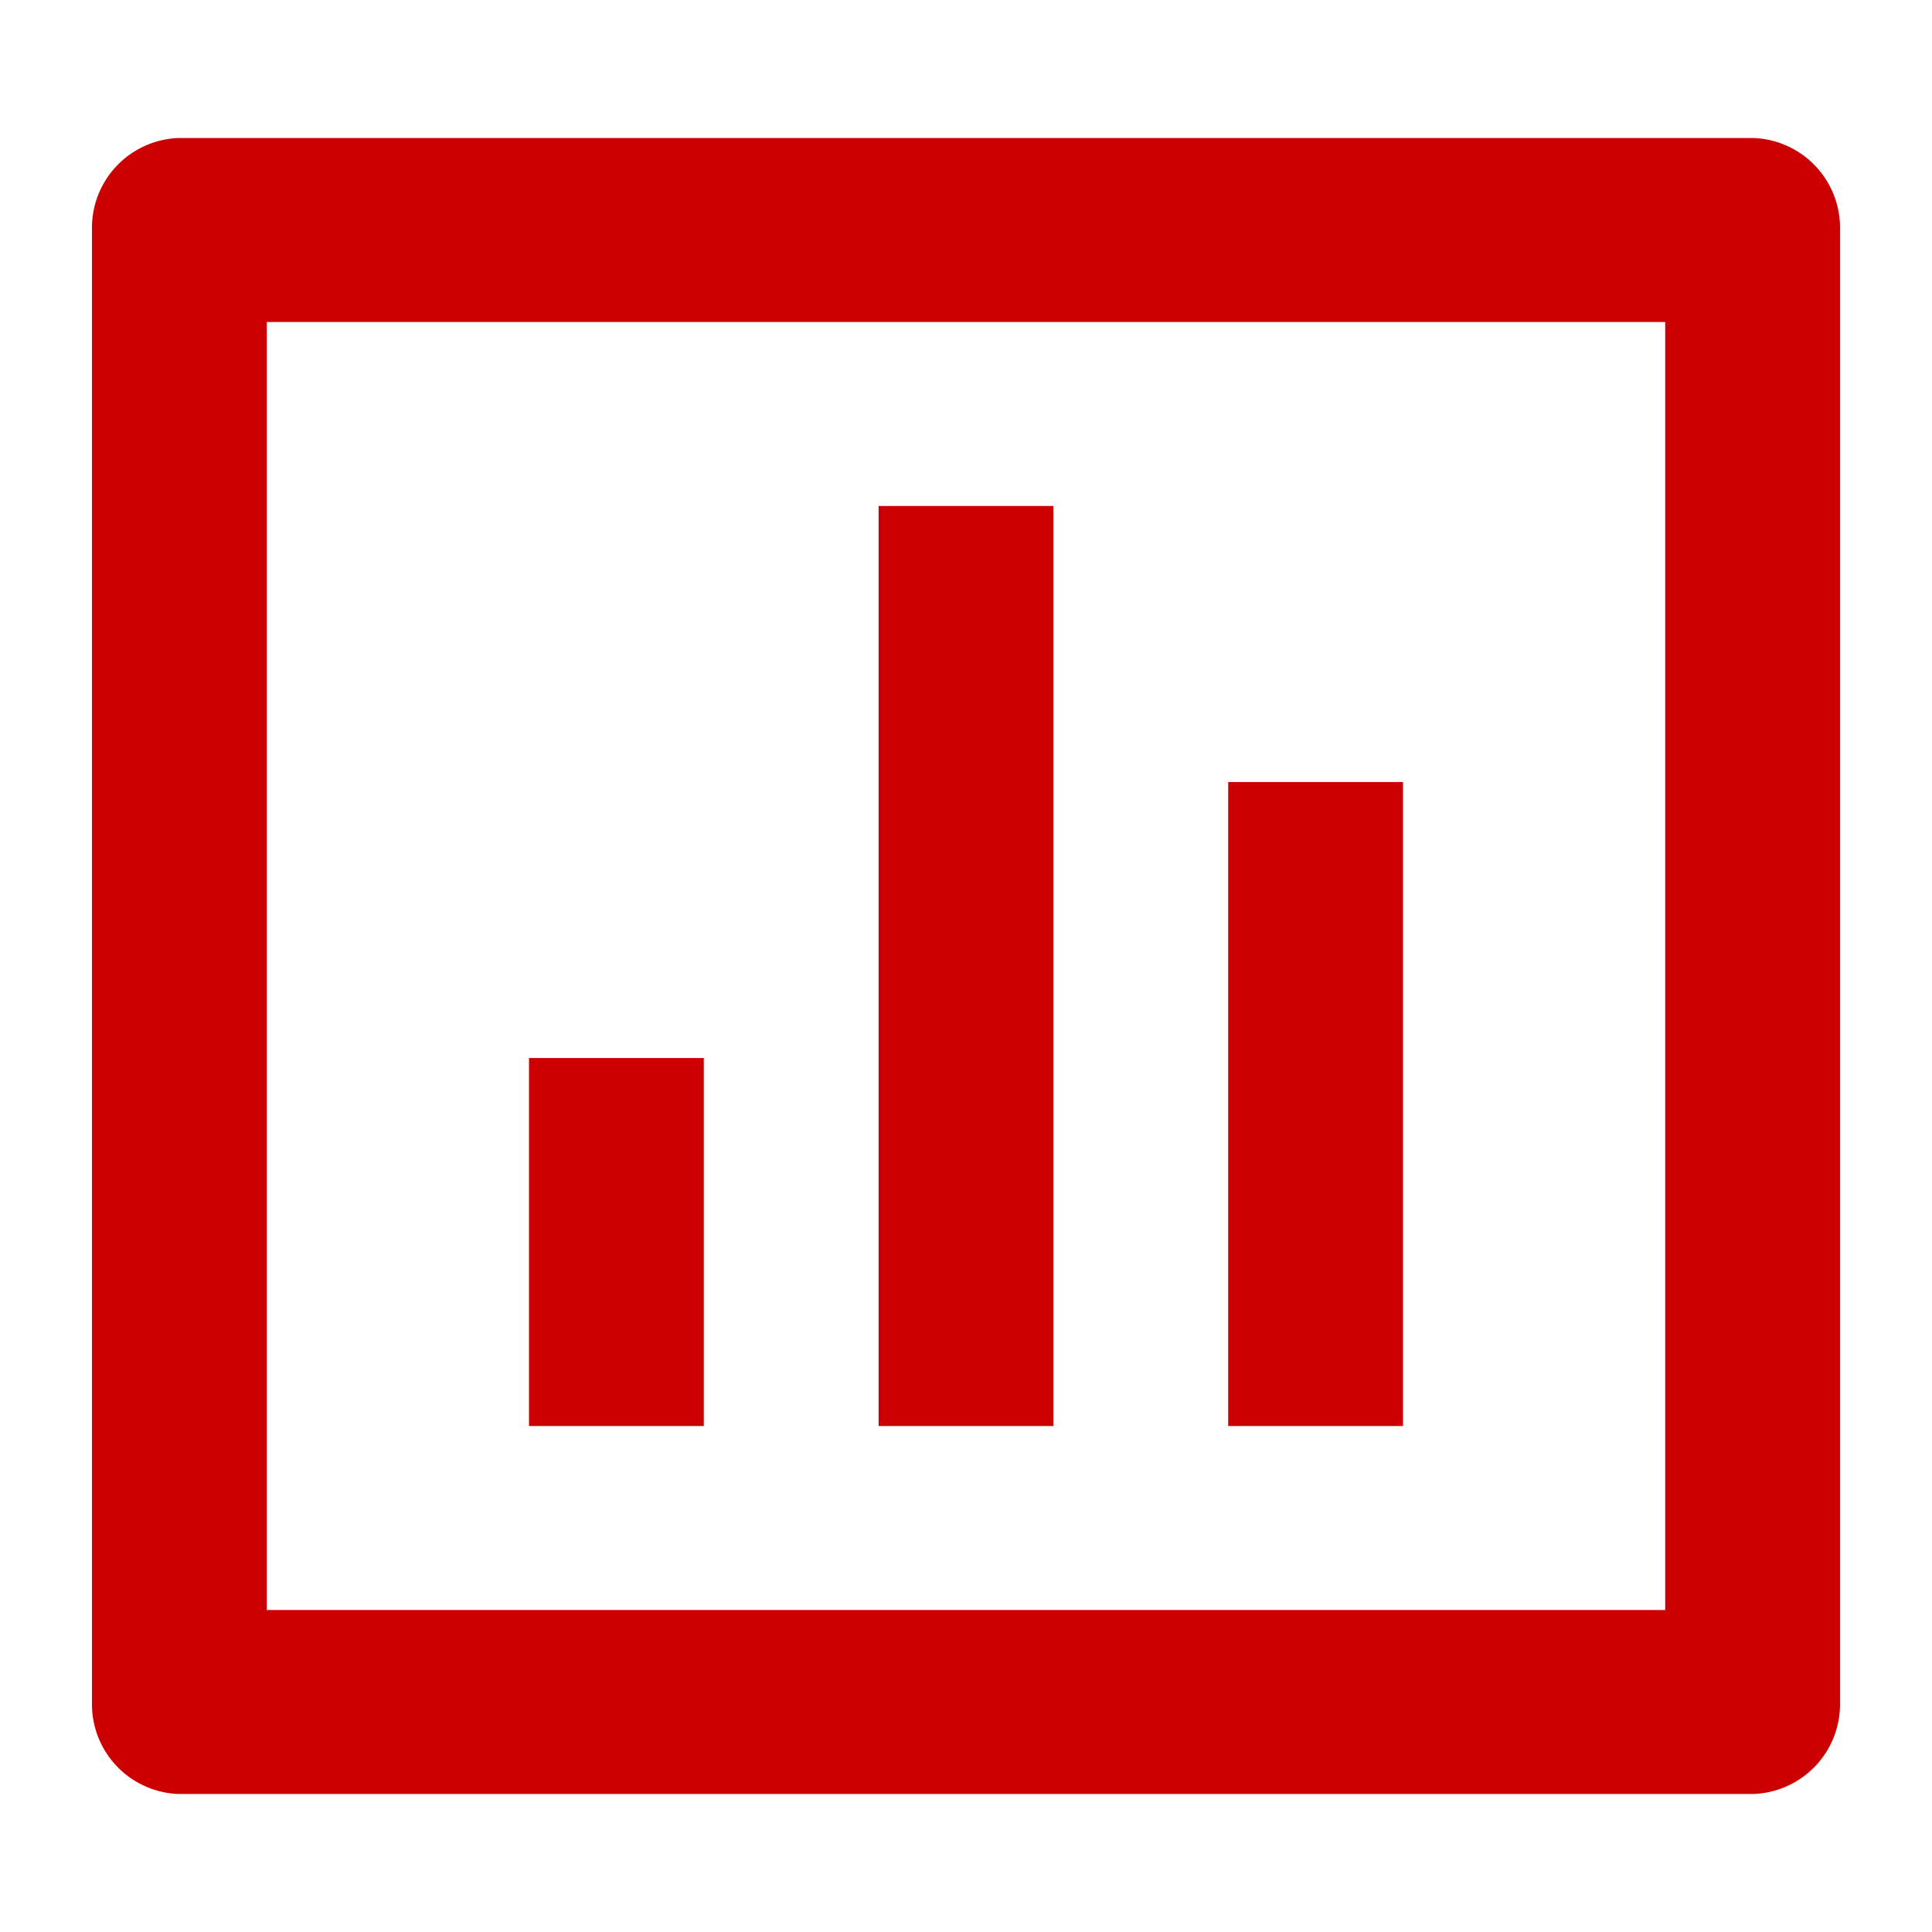 <svg id="Сгруппировать_13" data-name="Сгруппировать 13" xmlns="http://www.w3.org/2000/svg" width="42" height="42" viewBox="0 0 42 42">
  <path id="Контур_47" data-name="Контур 47" d="M0,0H42V42H0Z" fill="none"/>
  <path id="Контур_48" data-name="Контур 48" d="M3.9,3H38.1A1.952,1.952,0,0,1,40,5V37a1.952,1.952,0,0,1-1.9,2H3.9A1.952,1.952,0,0,1,2,37V5A1.952,1.952,0,0,1,3.9,3ZM5.8,7V35H36.2V7Zm5.7,16h3.8v8H11.5Zm7.6-12h3.8V31H19.1Zm7.6,6h3.8V31H26.7Z" fill="#c00"/>
</svg>
